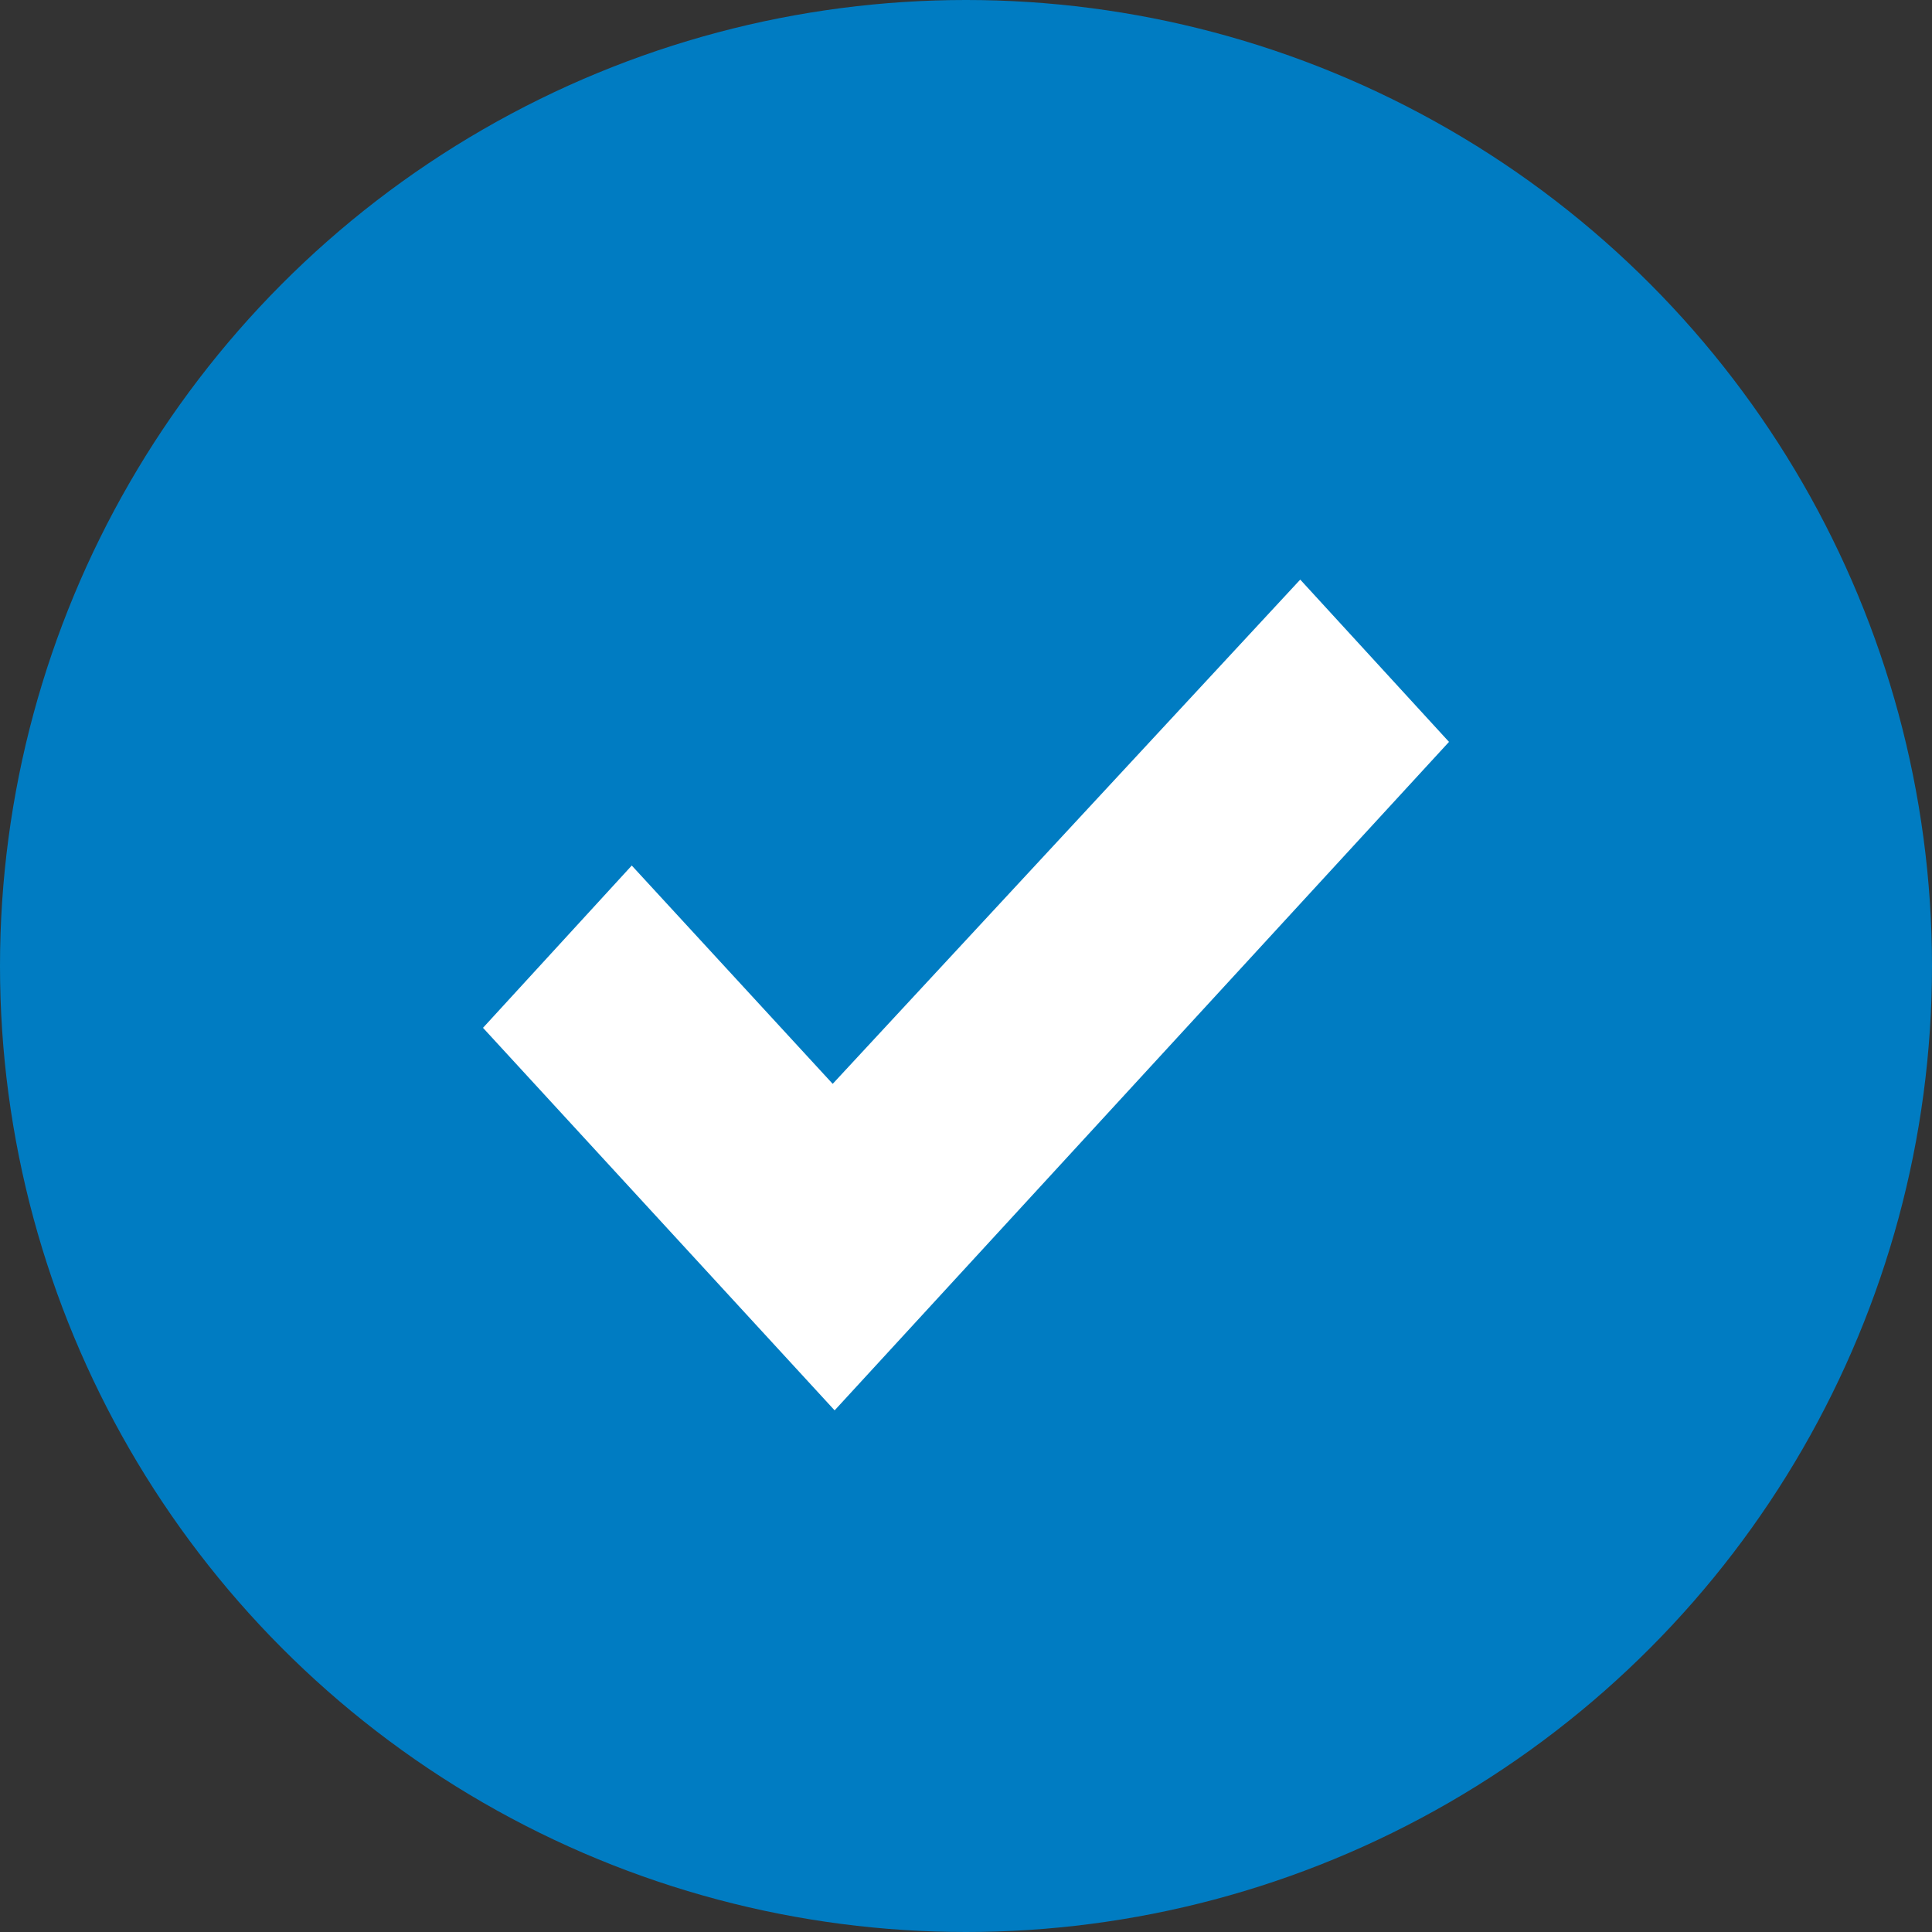 <svg width="20" height="20" viewBox="0 0 20 20" fill="none" xmlns="http://www.w3.org/2000/svg">
<rect x="0" y="0" width="20" height="20" fill="#333333" stroke="none"/>
<circle cx="10" cy="10" r="10" fill="#007CC2"/>
<g clip-path="url(#clip0)">
<path d="M8.64 14.6L5 10.64L6.54 8.96L8.62 11.22L13.46 6L15 7.68L8.64 14.6Z" fill="white"/>
</g>
<defs>
<clipPath id="clip0">
<rect width="10" height="8.6" fill="white" transform="translate(5 6)"/>
</clipPath>
</defs>
</svg>
